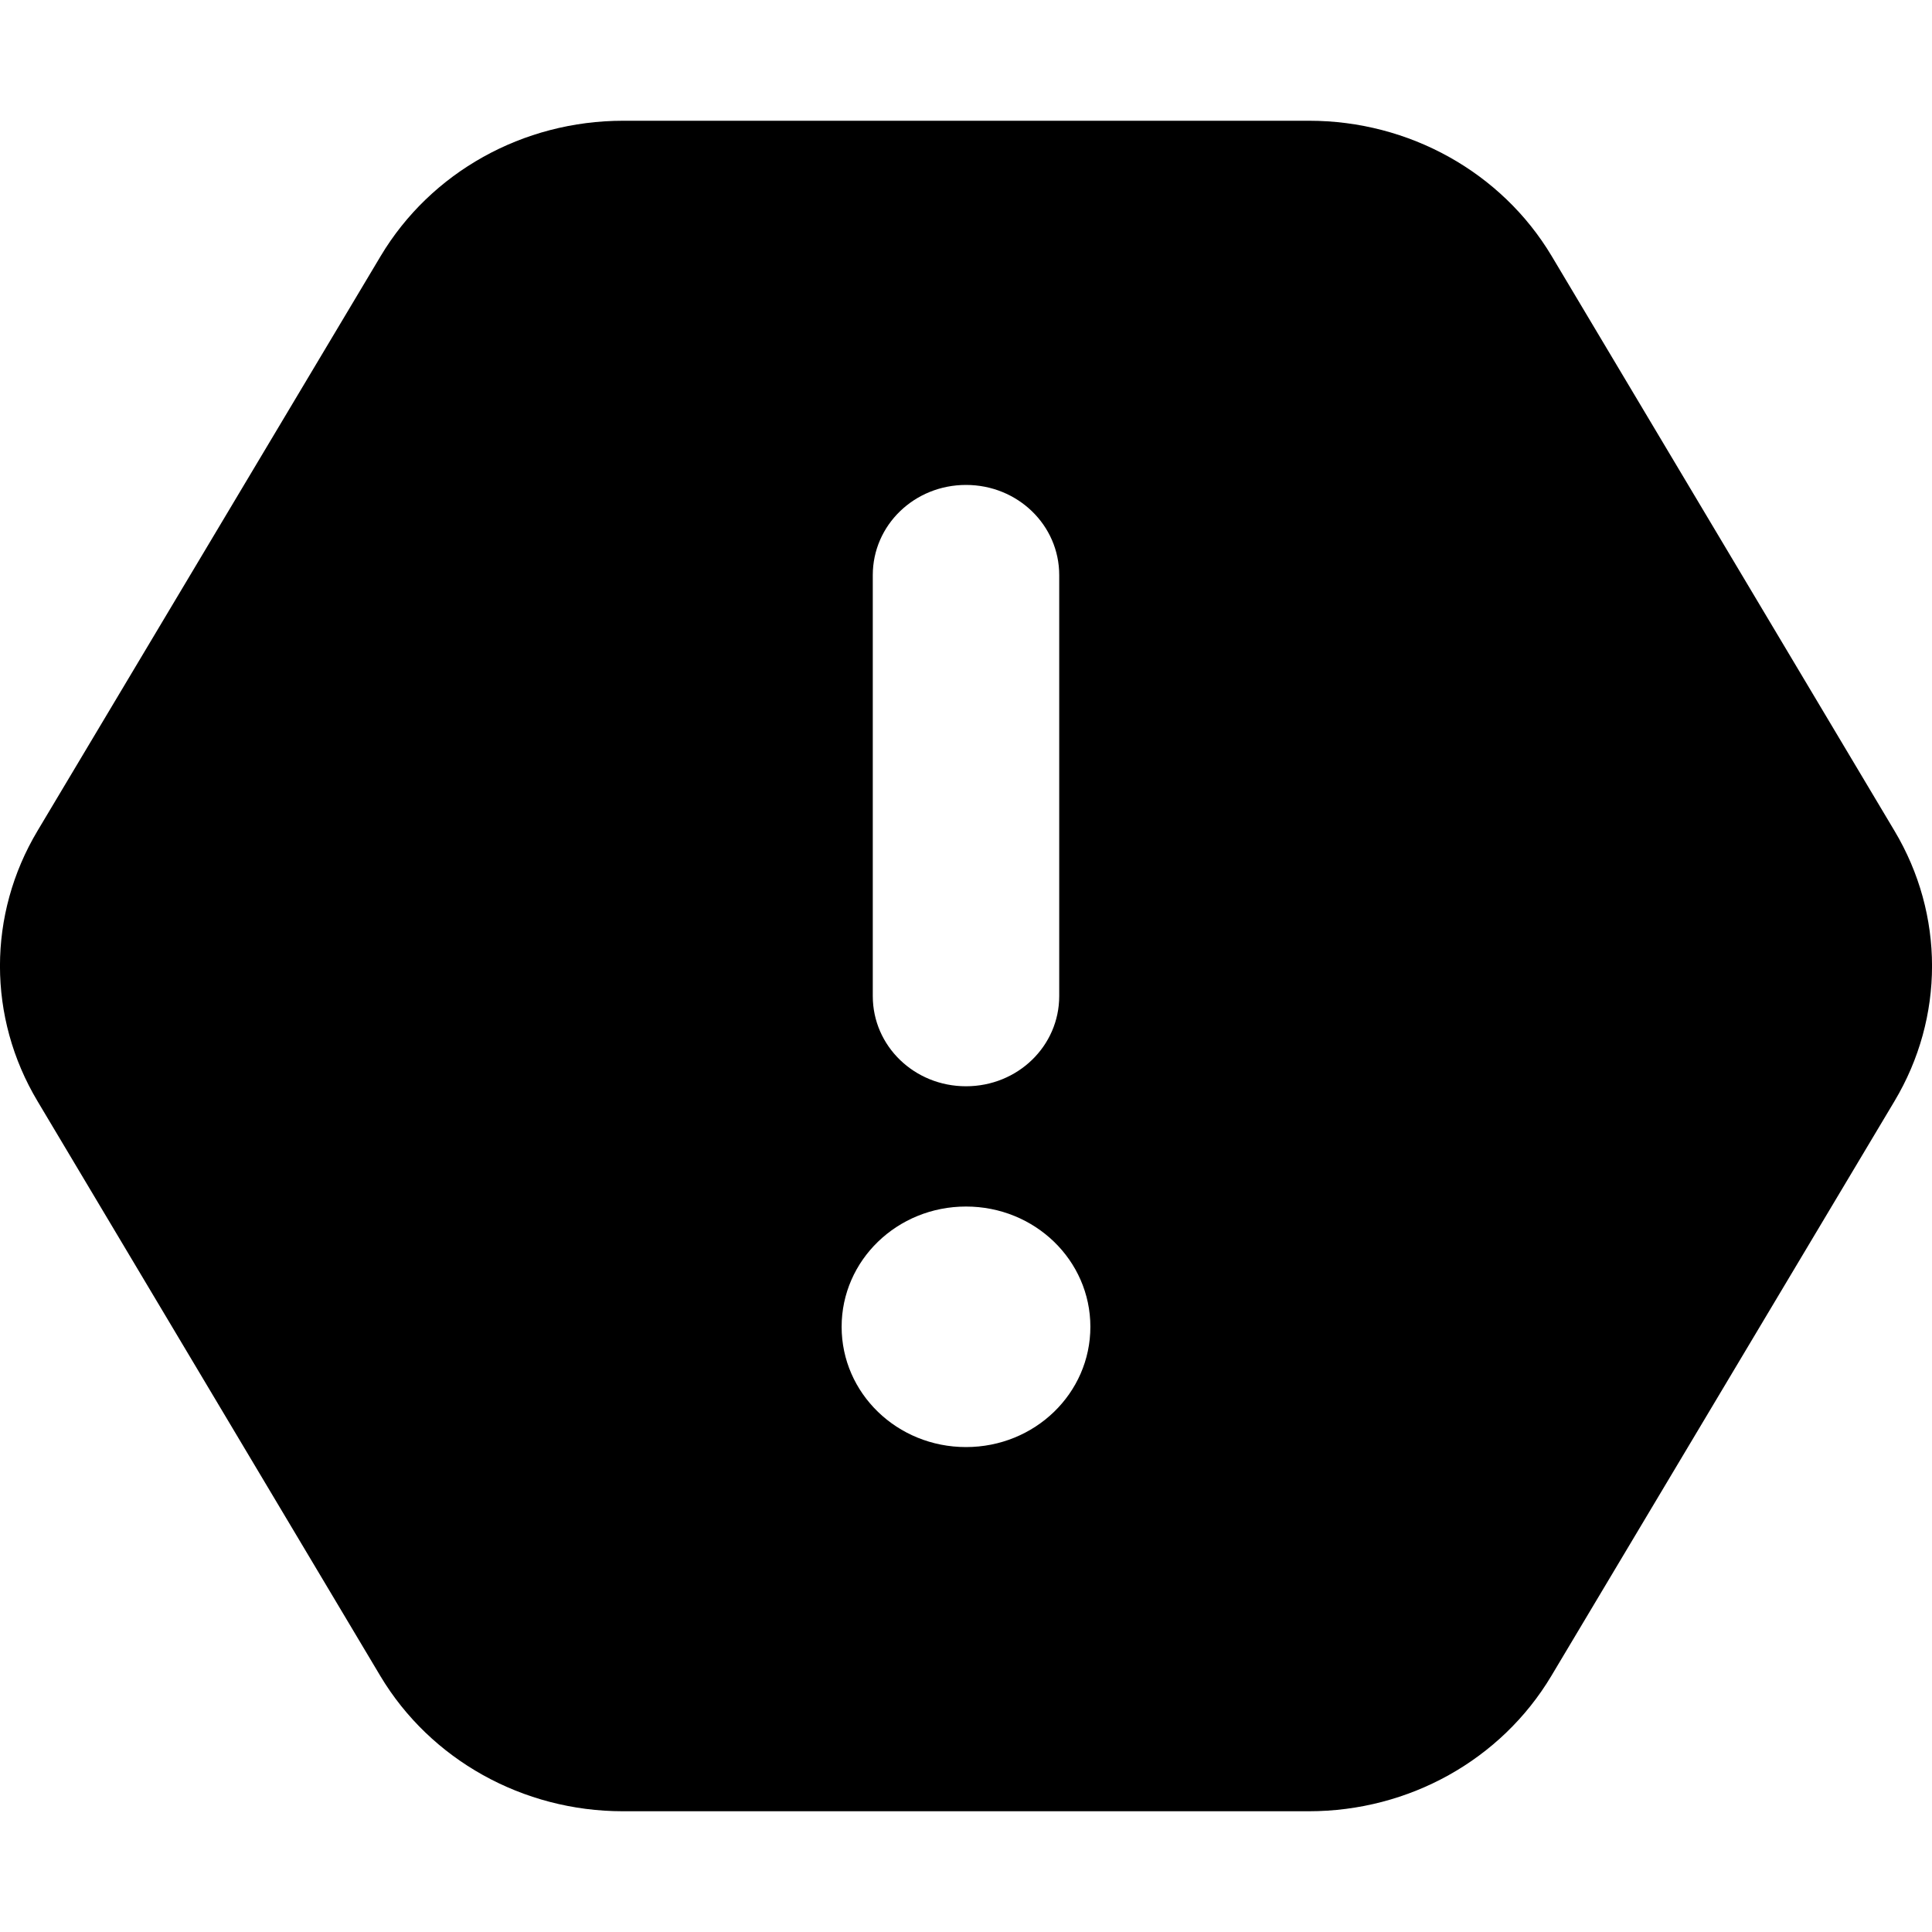 <svg viewBox="0 0 16 16" xmlns="http://www.w3.org/2000/svg"><path d="M0.311 9.12C-0.104 8.426 -0.104 7.574 0.311 6.88L3.153 2.12C3.568 1.426 4.331 1 5.161 1H10.842C11.669 1 12.435 1.426 12.85 2.12L15.689 6.88C16.104 7.574 16.104 8.426 15.689 9.12L12.847 13.88C12.432 14.574 11.669 15 10.839 15H5.158C4.331 15 3.565 14.574 3.15 13.88L0.311 9.12ZM8 4.016C7.572 4.016 7.228 4.349 7.228 4.763V8.249C7.228 8.663 7.572 8.996 8 8.996C8.428 8.996 8.772 8.663 8.772 8.249V4.763C8.772 4.349 8.428 4.016 8 4.016ZM9.03 10.988C9.03 10.437 8.57 9.992 8 9.992C7.43 9.992 6.97 10.437 6.97 10.988C6.97 11.539 7.43 11.984 8 11.984C8.57 11.984 9.03 11.539 9.03 10.988Z"/></svg>